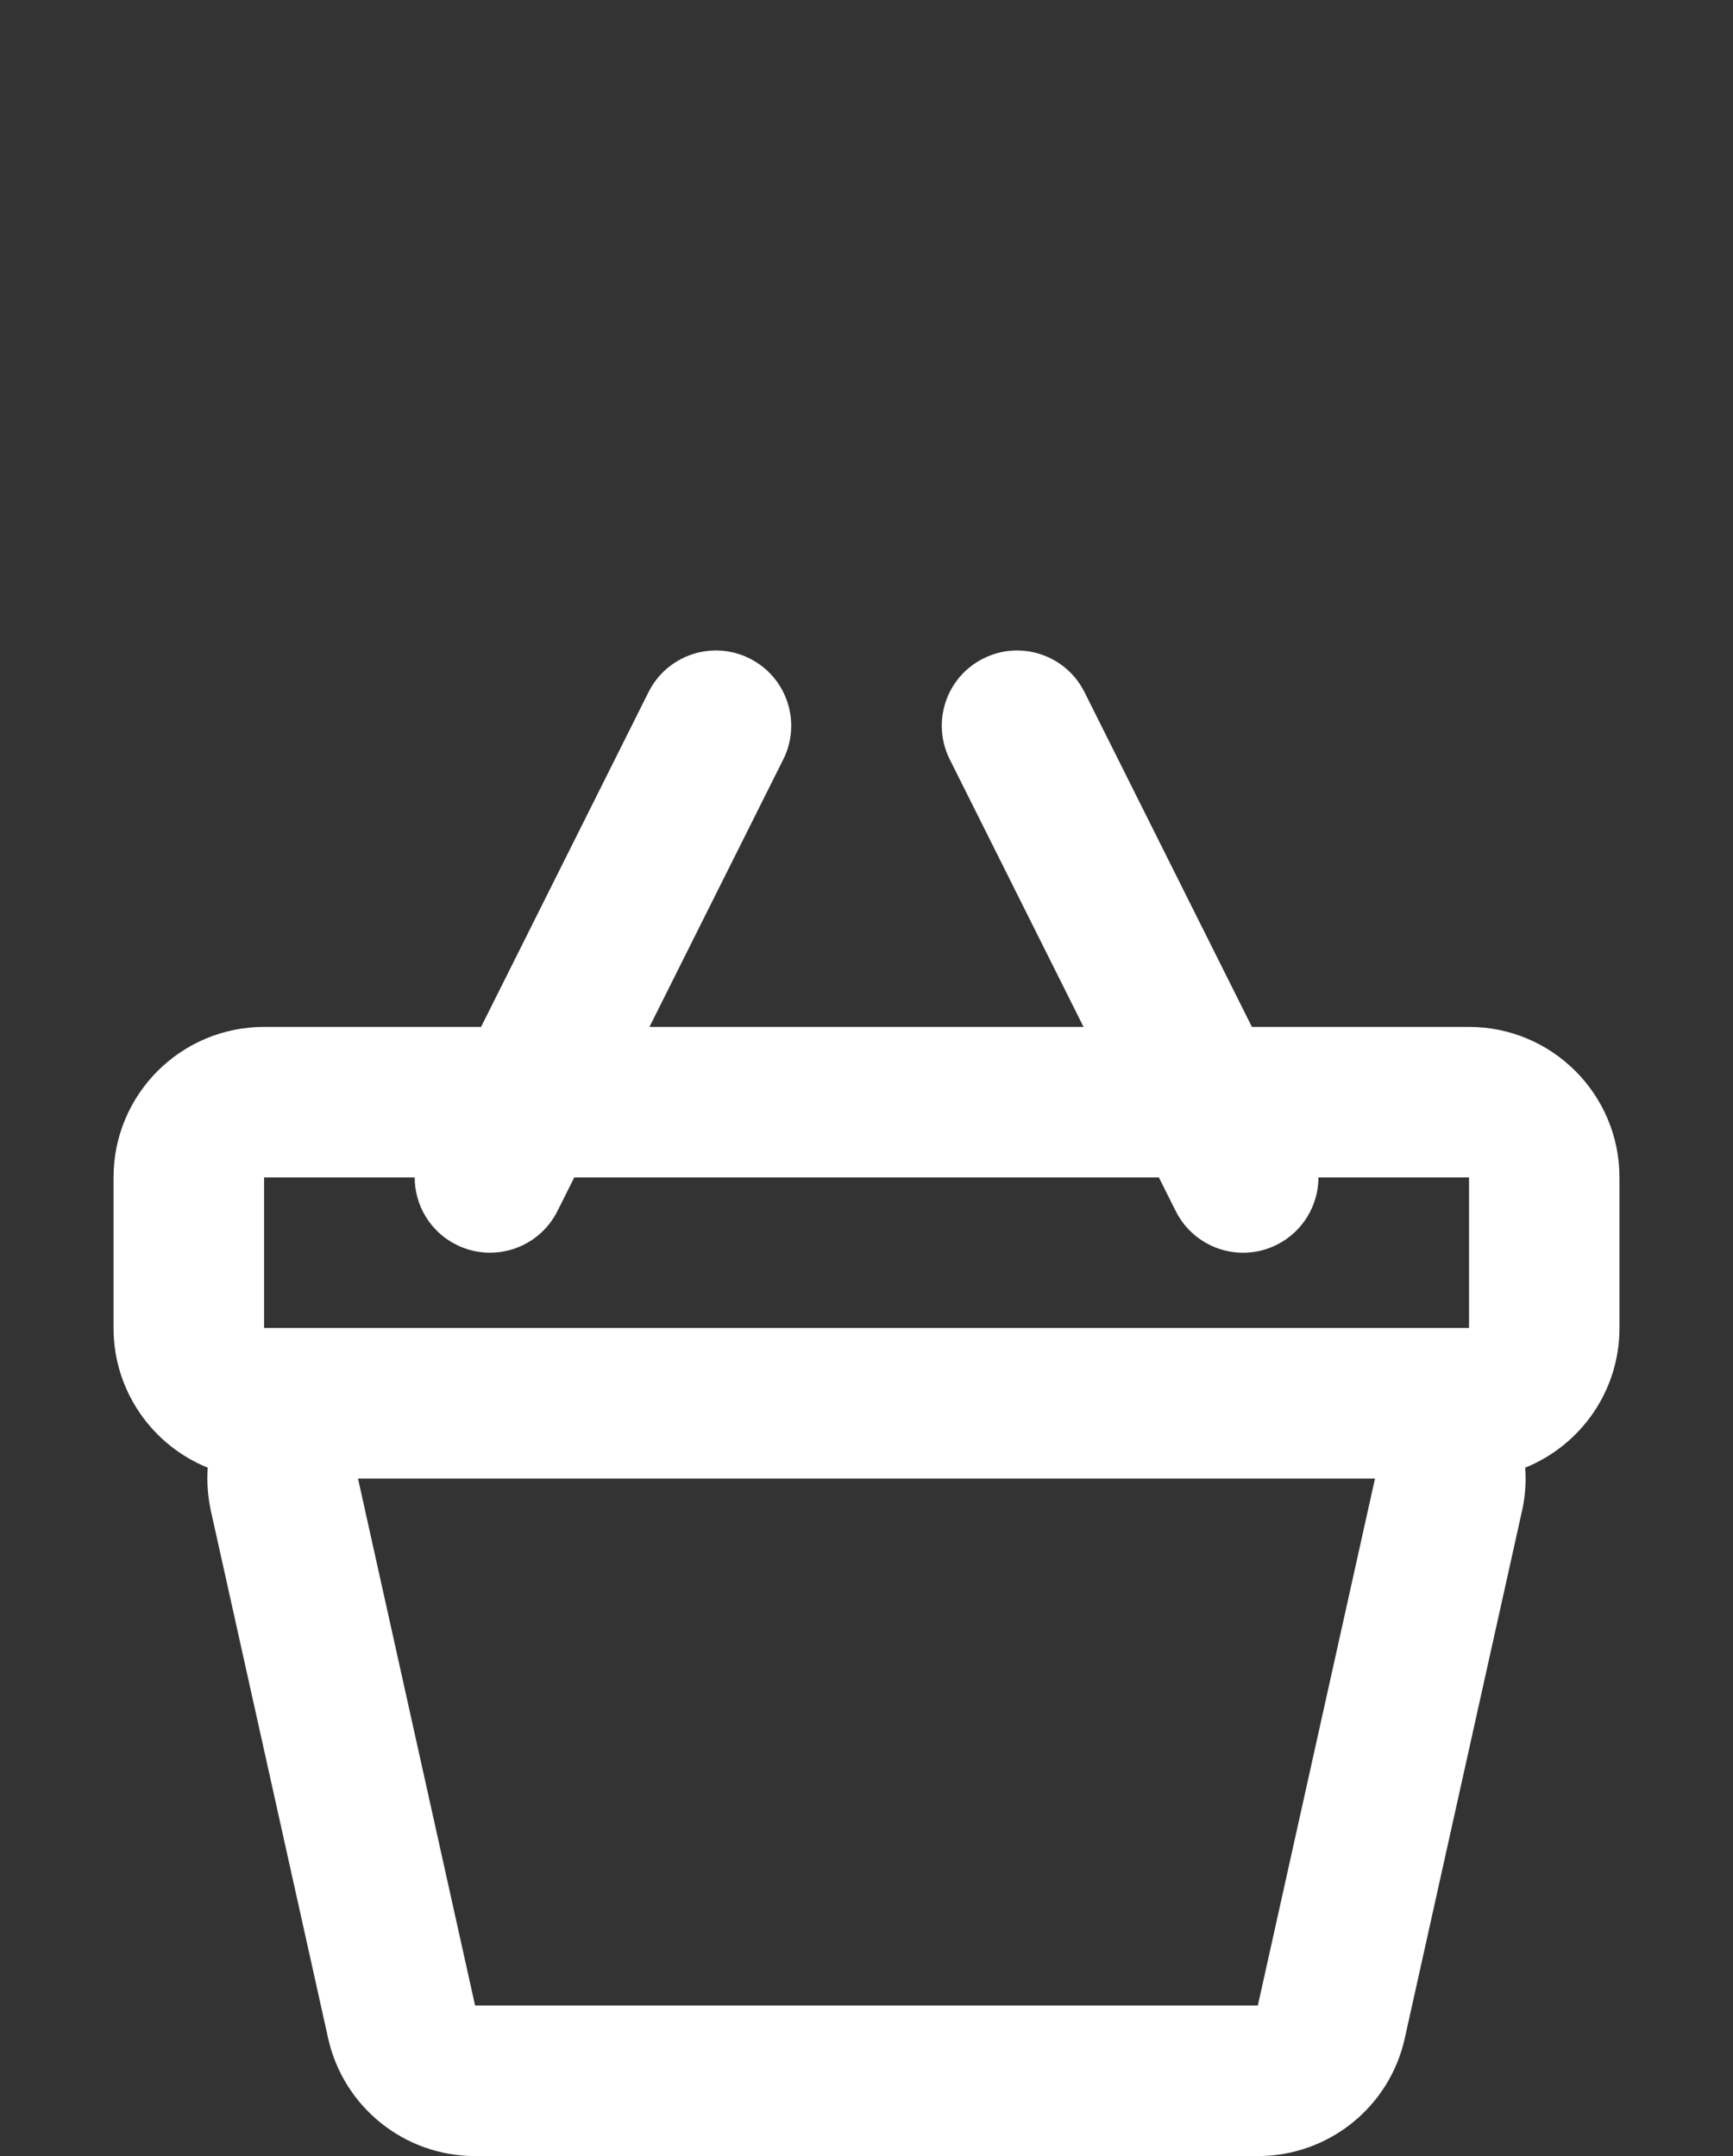 <?xml version="1.0" encoding="UTF-8" standalone="no"?>
<svg
   width="22.5"
   height="28"
   viewBox="0 0 22.5 28"
   fill="none"
   version="1.1"
   id="svg1"
   sodipodi:docname="cart.svg"
   inkscape:version="1.3 (0e150ed6c4, 2023-07-21)"
   xmlns:inkscape="http://www.inkscape.org/namespaces/inkscape"
   xmlns:sodipodi="http://sodipodi.sourceforge.net/DTD/sodipodi-0.dtd"
   xmlns="http://www.w3.org/2000/svg"
   xmlns:svg="http://www.w3.org/2000/svg">
  <rect x="0" y="0" width="22.5" height="28" fill="#333333" stroke="none"/>
  <defs
     id="defs1" />
  <sodipodi:namedview
     id="namedview1"
     pagecolor="#8b8b8b"
     bordercolor="#000000"
     borderopacity="0.25"
     inkscape:showpageshadow="2"
     inkscape:pageopacity="0.0"
     inkscape:pagecheckerboard="true"
     inkscape:deskcolor="#d1d1d1"
     inkscape:zoom="11.313709"
     inkscape:cx="13.037281"
     inkscape:cy="23.113553"
     inkscape:window-width="1920"
     inkscape:window-height="1001"
     inkscape:window-x="1911"
     inkscape:window-y="-9"
     inkscape:window-maximized="1"
     inkscape:current-layer="svg1" />
  <path
     fill-rule="evenodd"
     clip-rule="evenodd"
     d="m 3.429,15.291 h 1.955 c 2.843e-4,0.358 0.198,0.703 0.541,0.874 0.483,0.241 1.07,0.046 1.312,-0.437 l 0.219,-0.437 h 7.59 l 0.219,0.437 c 0.242,0.483 0.829,0.679 1.312,0.437 0.342,-0.171 0.54,-0.516 0.541,-0.874 h 1.955 v 1.955 H 3.429 Z m 12.825,-1.955 h 2.817 c 1.08,0 1.955,0.875 1.955,1.955 v 1.955 c 0,0.821 -0.506,1.524 -1.224,1.814 0.003,0.047 0.005,0.094 0.005,0.141 0,0.143 -0.015,0.285 -0.047,0.424 l -1.521,6.843 C 18.042,27.364 17.248,28 16.332,28 H 6.168 C 5.252,28 4.459,27.364 4.26,26.469 L 2.739,19.626 C 2.697,19.435 2.684,19.245 2.697,19.06 1.98,18.77 1.474,18.067 1.474,17.246 v -1.955 c 0,-1.08 0.875,-1.955 1.955,-1.955 H 6.246 L 8.42,8.988 C 8.662,8.505 9.249,8.309 9.732,8.551 c 0.483,0.241 0.679,0.829 0.437,1.312 L 8.432,13.336 H 14.068 L 12.331,9.862 C 12.089,9.379 12.285,8.792 12.768,8.551 13.251,8.309 13.838,8.505 14.08,8.988 Z M 4.648,19.201 H 17.852 l -1.521,6.843 H 6.168 Z"
     fill="#ffffff"
     id="path1"
     style="fill:#ffffff;stroke-width:1.173" />
</svg>
